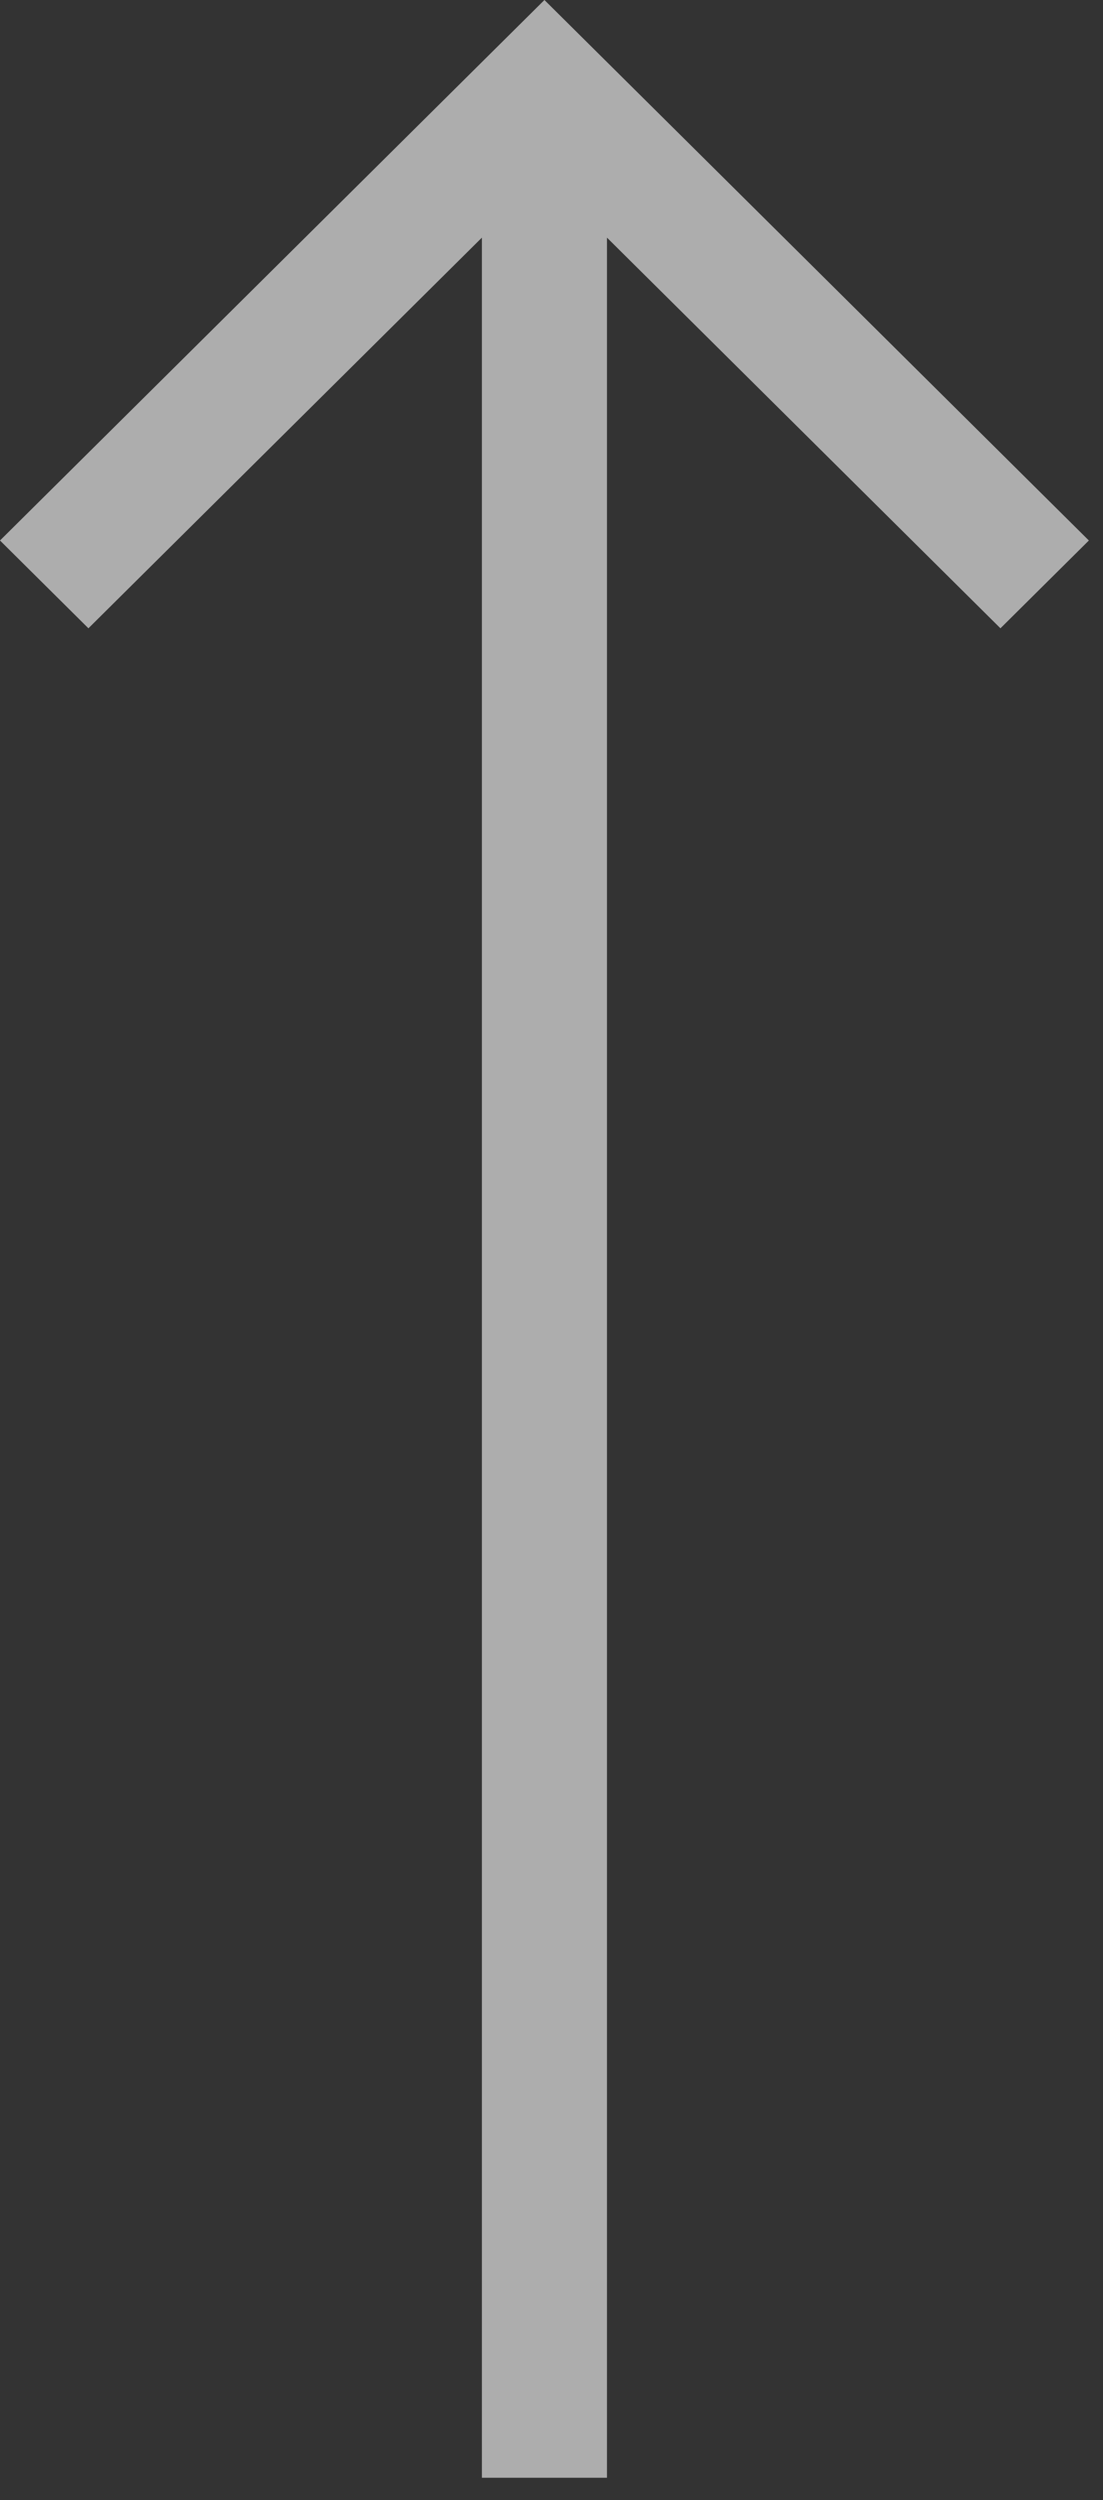 <svg width="49" height="111" viewBox="0 0 49 111" fill="none" xmlns="http://www.w3.org/2000/svg">
<rect x="0" y="0" width="49" height="111" fill="#333333" stroke="none"/>
<path opacity="0.6" fill-rule="evenodd" clip-rule="evenodd" d="M26.964 10.55V110.007H21.408V10.55L3.928 27.895L0 23.997L24.186 0L48.372 23.997L44.444 27.895L26.964 10.55Z" fill="white"/>
</svg>
